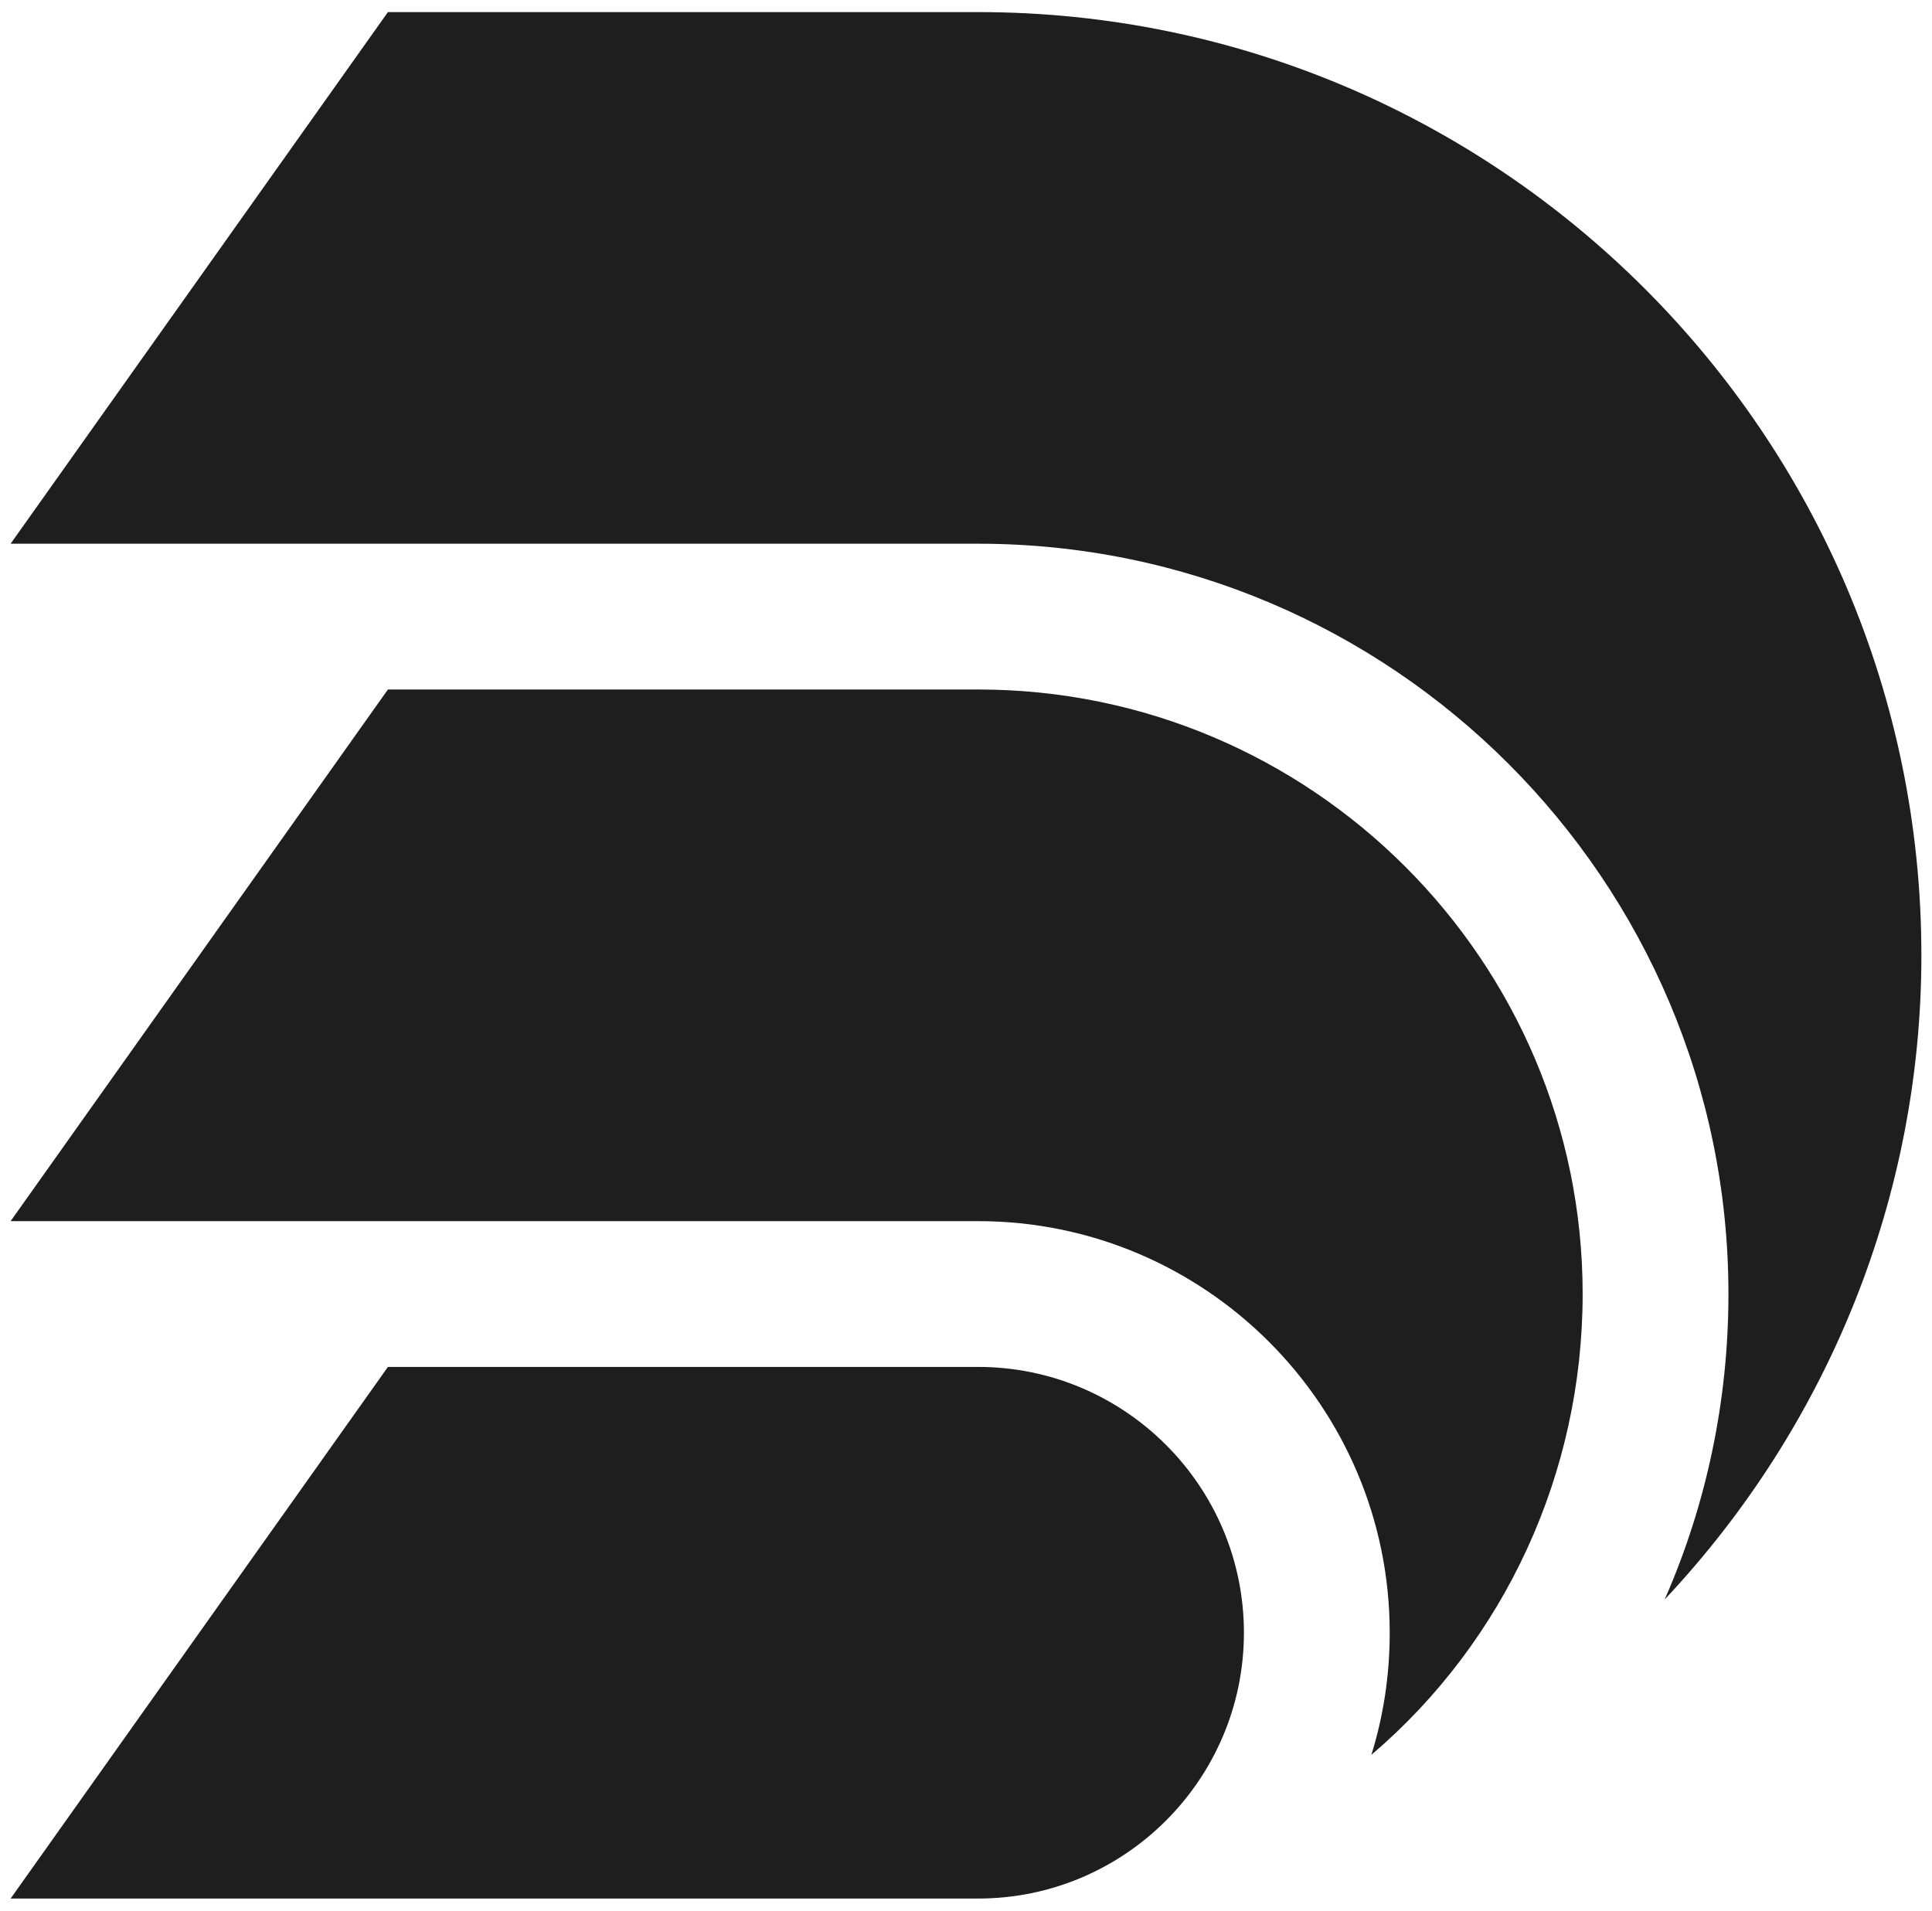 <svg width="1820" height="1800" viewBox="0 0 1820 1800" fill="none" xmlns="http://www.w3.org/2000/svg">
<path d="M1810 900C1810 410.01 1411.36 11.39 921.39 11.39H365.44L10 512.23H921.39C1311.14 512.23 1628.24 829.33 1628.24 1219.1C1628.24 1319.24 1607.65 1417.09 1568.17 1506.85C1722.91 1342.32 1810.01 1126.08 1810.01 900H1810ZM921.39 649.57H365.44L10 1150.43H921.39C1135.2 1150.43 1309.15 1324.37 1309.15 1538.19C1309.15 1577.78 1303.36 1616.27 1291.89 1653.22C1417.46 1546.2 1490.9 1387.89 1490.9 1219.1C1490.9 905.07 1235.42 649.57 921.39 649.57ZM921.39 1287.77H365.44L10 1788.61H921.39C1059.46 1788.61 1171.81 1676.27 1171.81 1538.18C1171.81 1400.09 1059.46 1287.77 921.39 1287.77Z" fill="#1E1E1E"/>
</svg>

